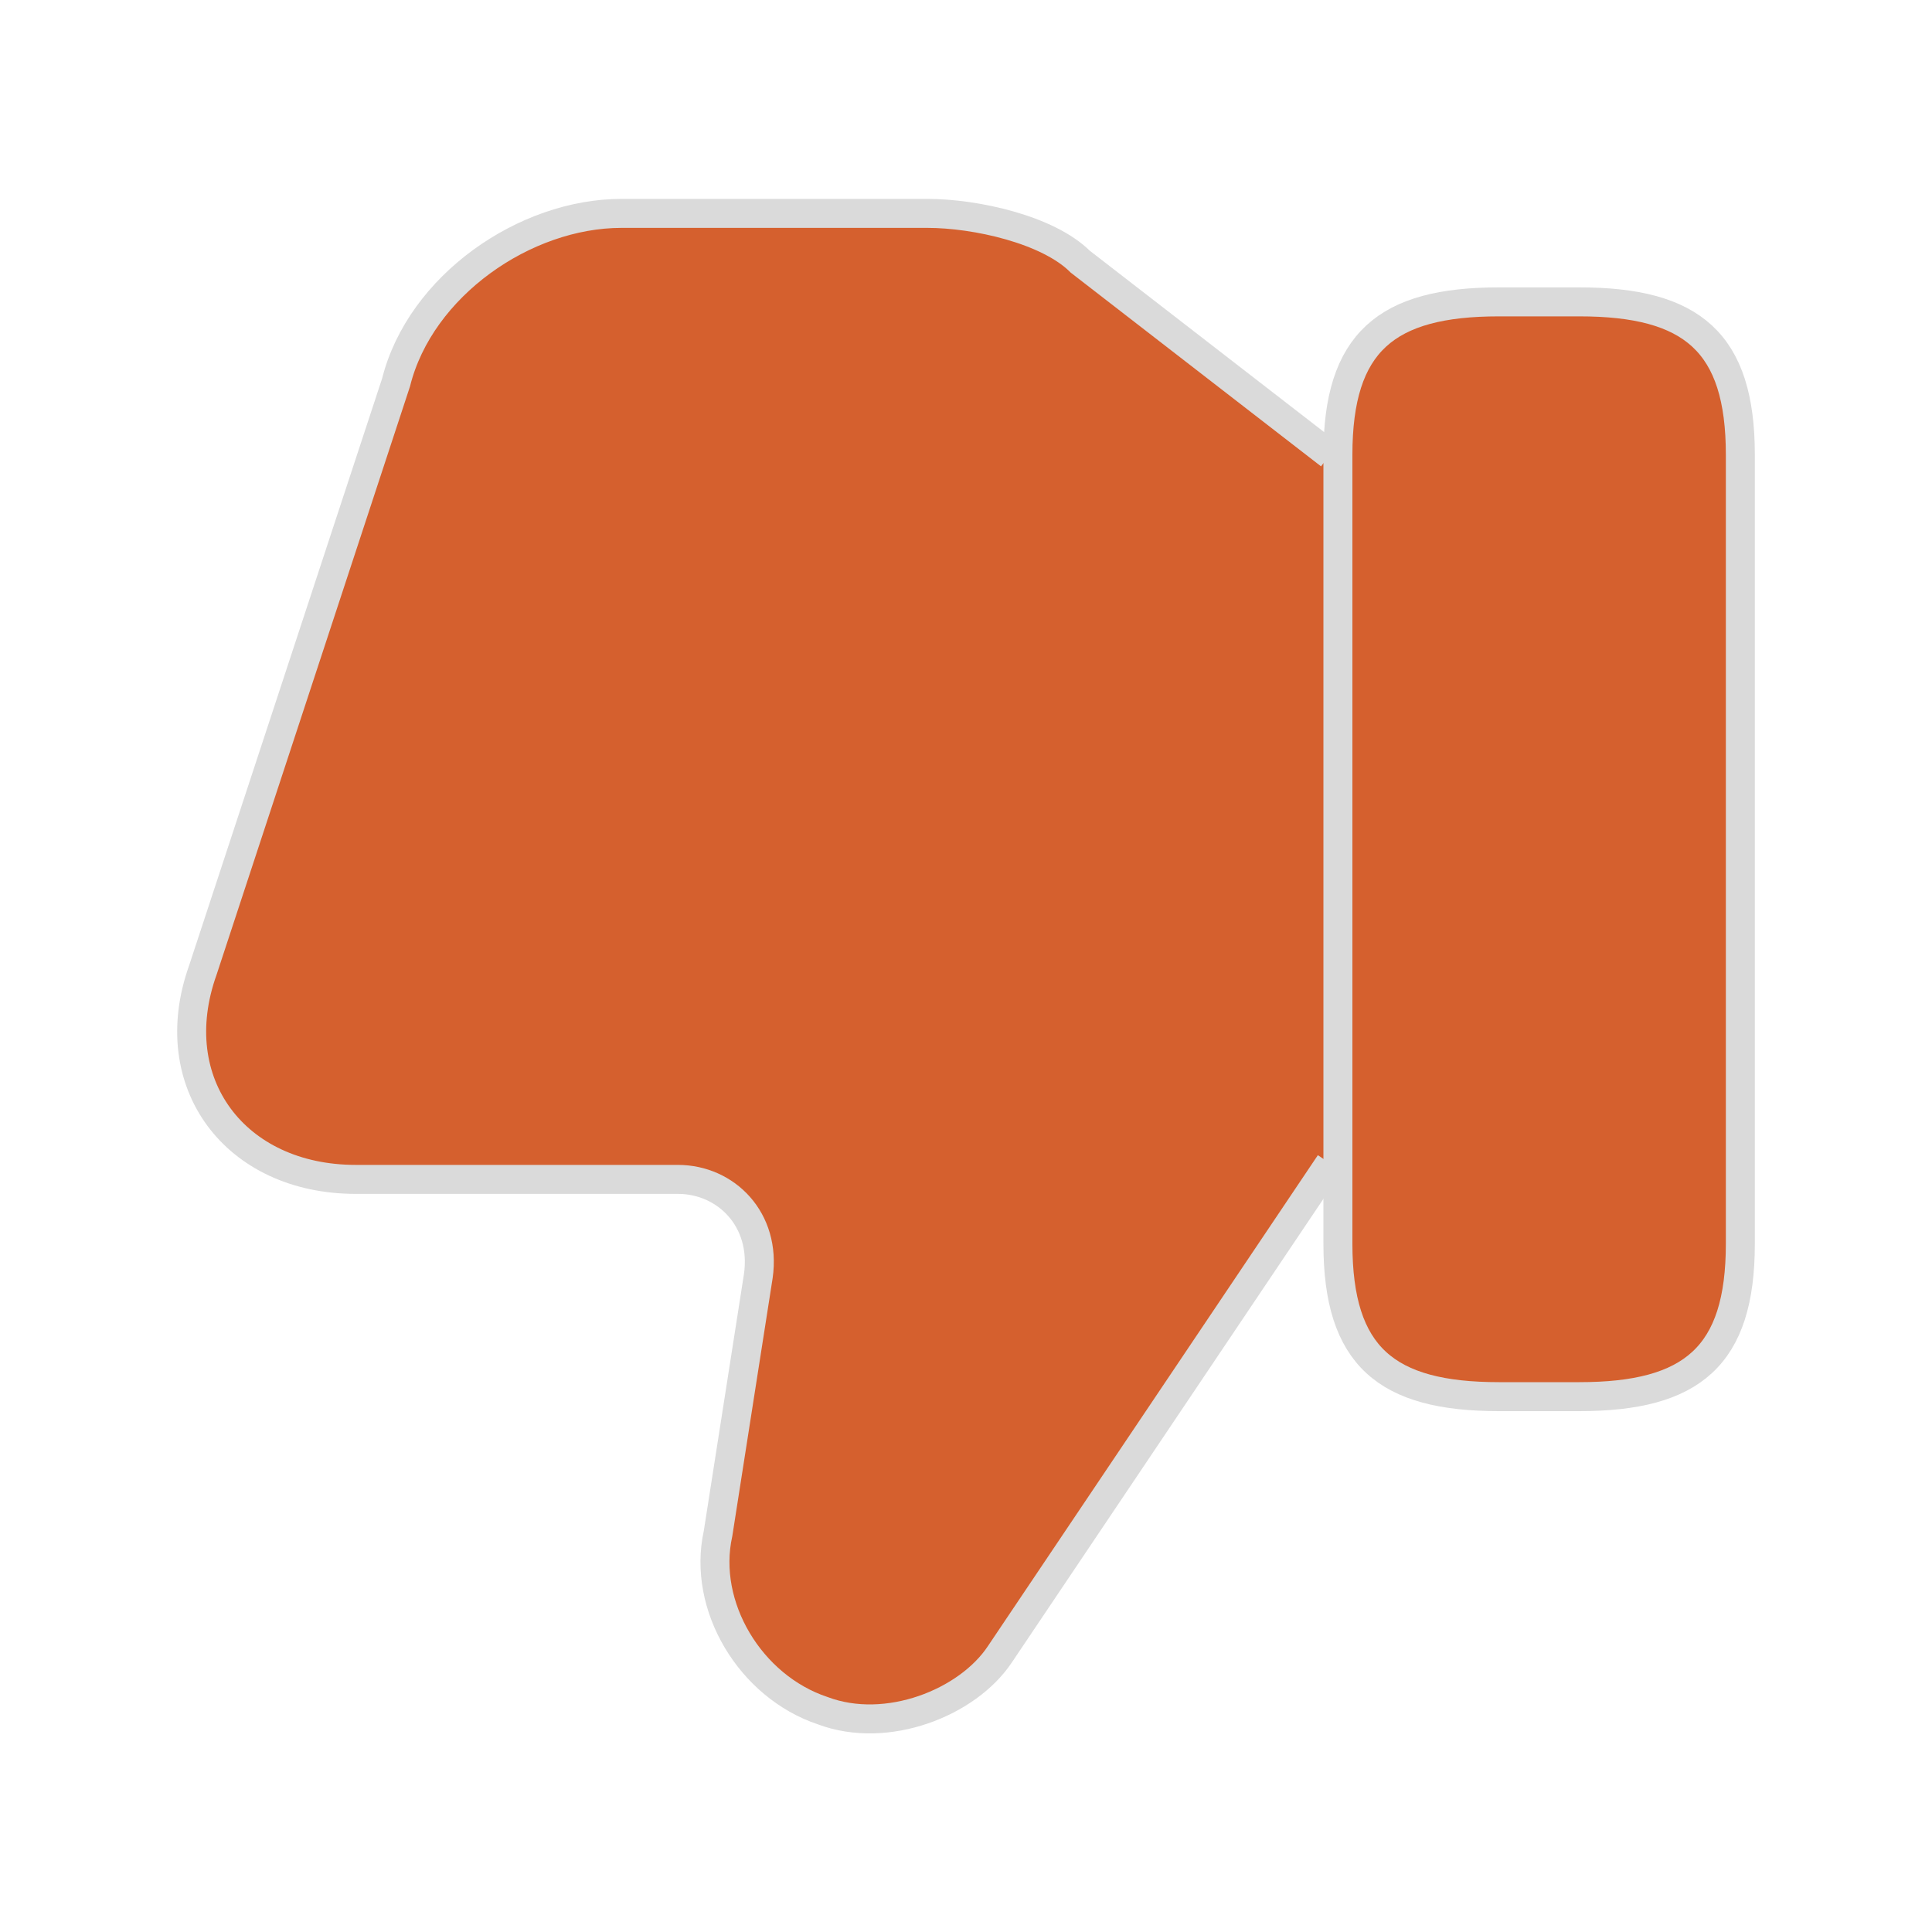 <svg width="20" height="20" viewBox="0 0 20 20" fill="none" xmlns="http://www.w3.org/2000/svg">
<path d="M13.767 4.709L11.183 2.709C10.85 2.376 10.1 2.209 9.6 2.209H6.433C5.433 2.209 4.35 2.959 4.1 3.959L2.1 10.042C1.683 11.209 2.433 12.209 3.683 12.209H7.017C7.517 12.209 7.933 12.626 7.85 13.209L7.433 15.876C7.267 16.626 7.767 17.459 8.517 17.709C9.183 17.959 10.017 17.626 10.35 17.126L13.767 12.042" fill="#D5602E"/>
<path d="M13.767 4.709L11.183 2.709C10.85 2.376 10.1 2.209 9.6 2.209H6.433C5.433 2.209 4.35 2.959 4.1 3.959L2.1 10.042C1.683 11.209 2.433 12.209 3.683 12.209H7.017C7.517 12.209 7.933 12.626 7.85 13.209L7.433 15.876C7.267 16.626 7.767 17.459 8.517 17.709C9.183 17.959 10.017 17.626 10.35 17.126L13.767 12.042" stroke="#DADADA" stroke-width="0.3" stroke-miterlimit="10"/>
<path d="M18.016 4.708V12.875C18.016 14.042 17.516 14.458 16.35 14.458H15.516C14.35 14.458 13.85 14.042 13.85 12.875V4.708C13.85 3.542 14.35 3.125 15.516 3.125H16.35C17.516 3.125 18.016 3.542 18.016 4.708Z" fill="#D5602E" stroke="#DADADA" stroke-width="0.3" stroke-linecap="round" stroke-linejoin="round"/>
</svg>
